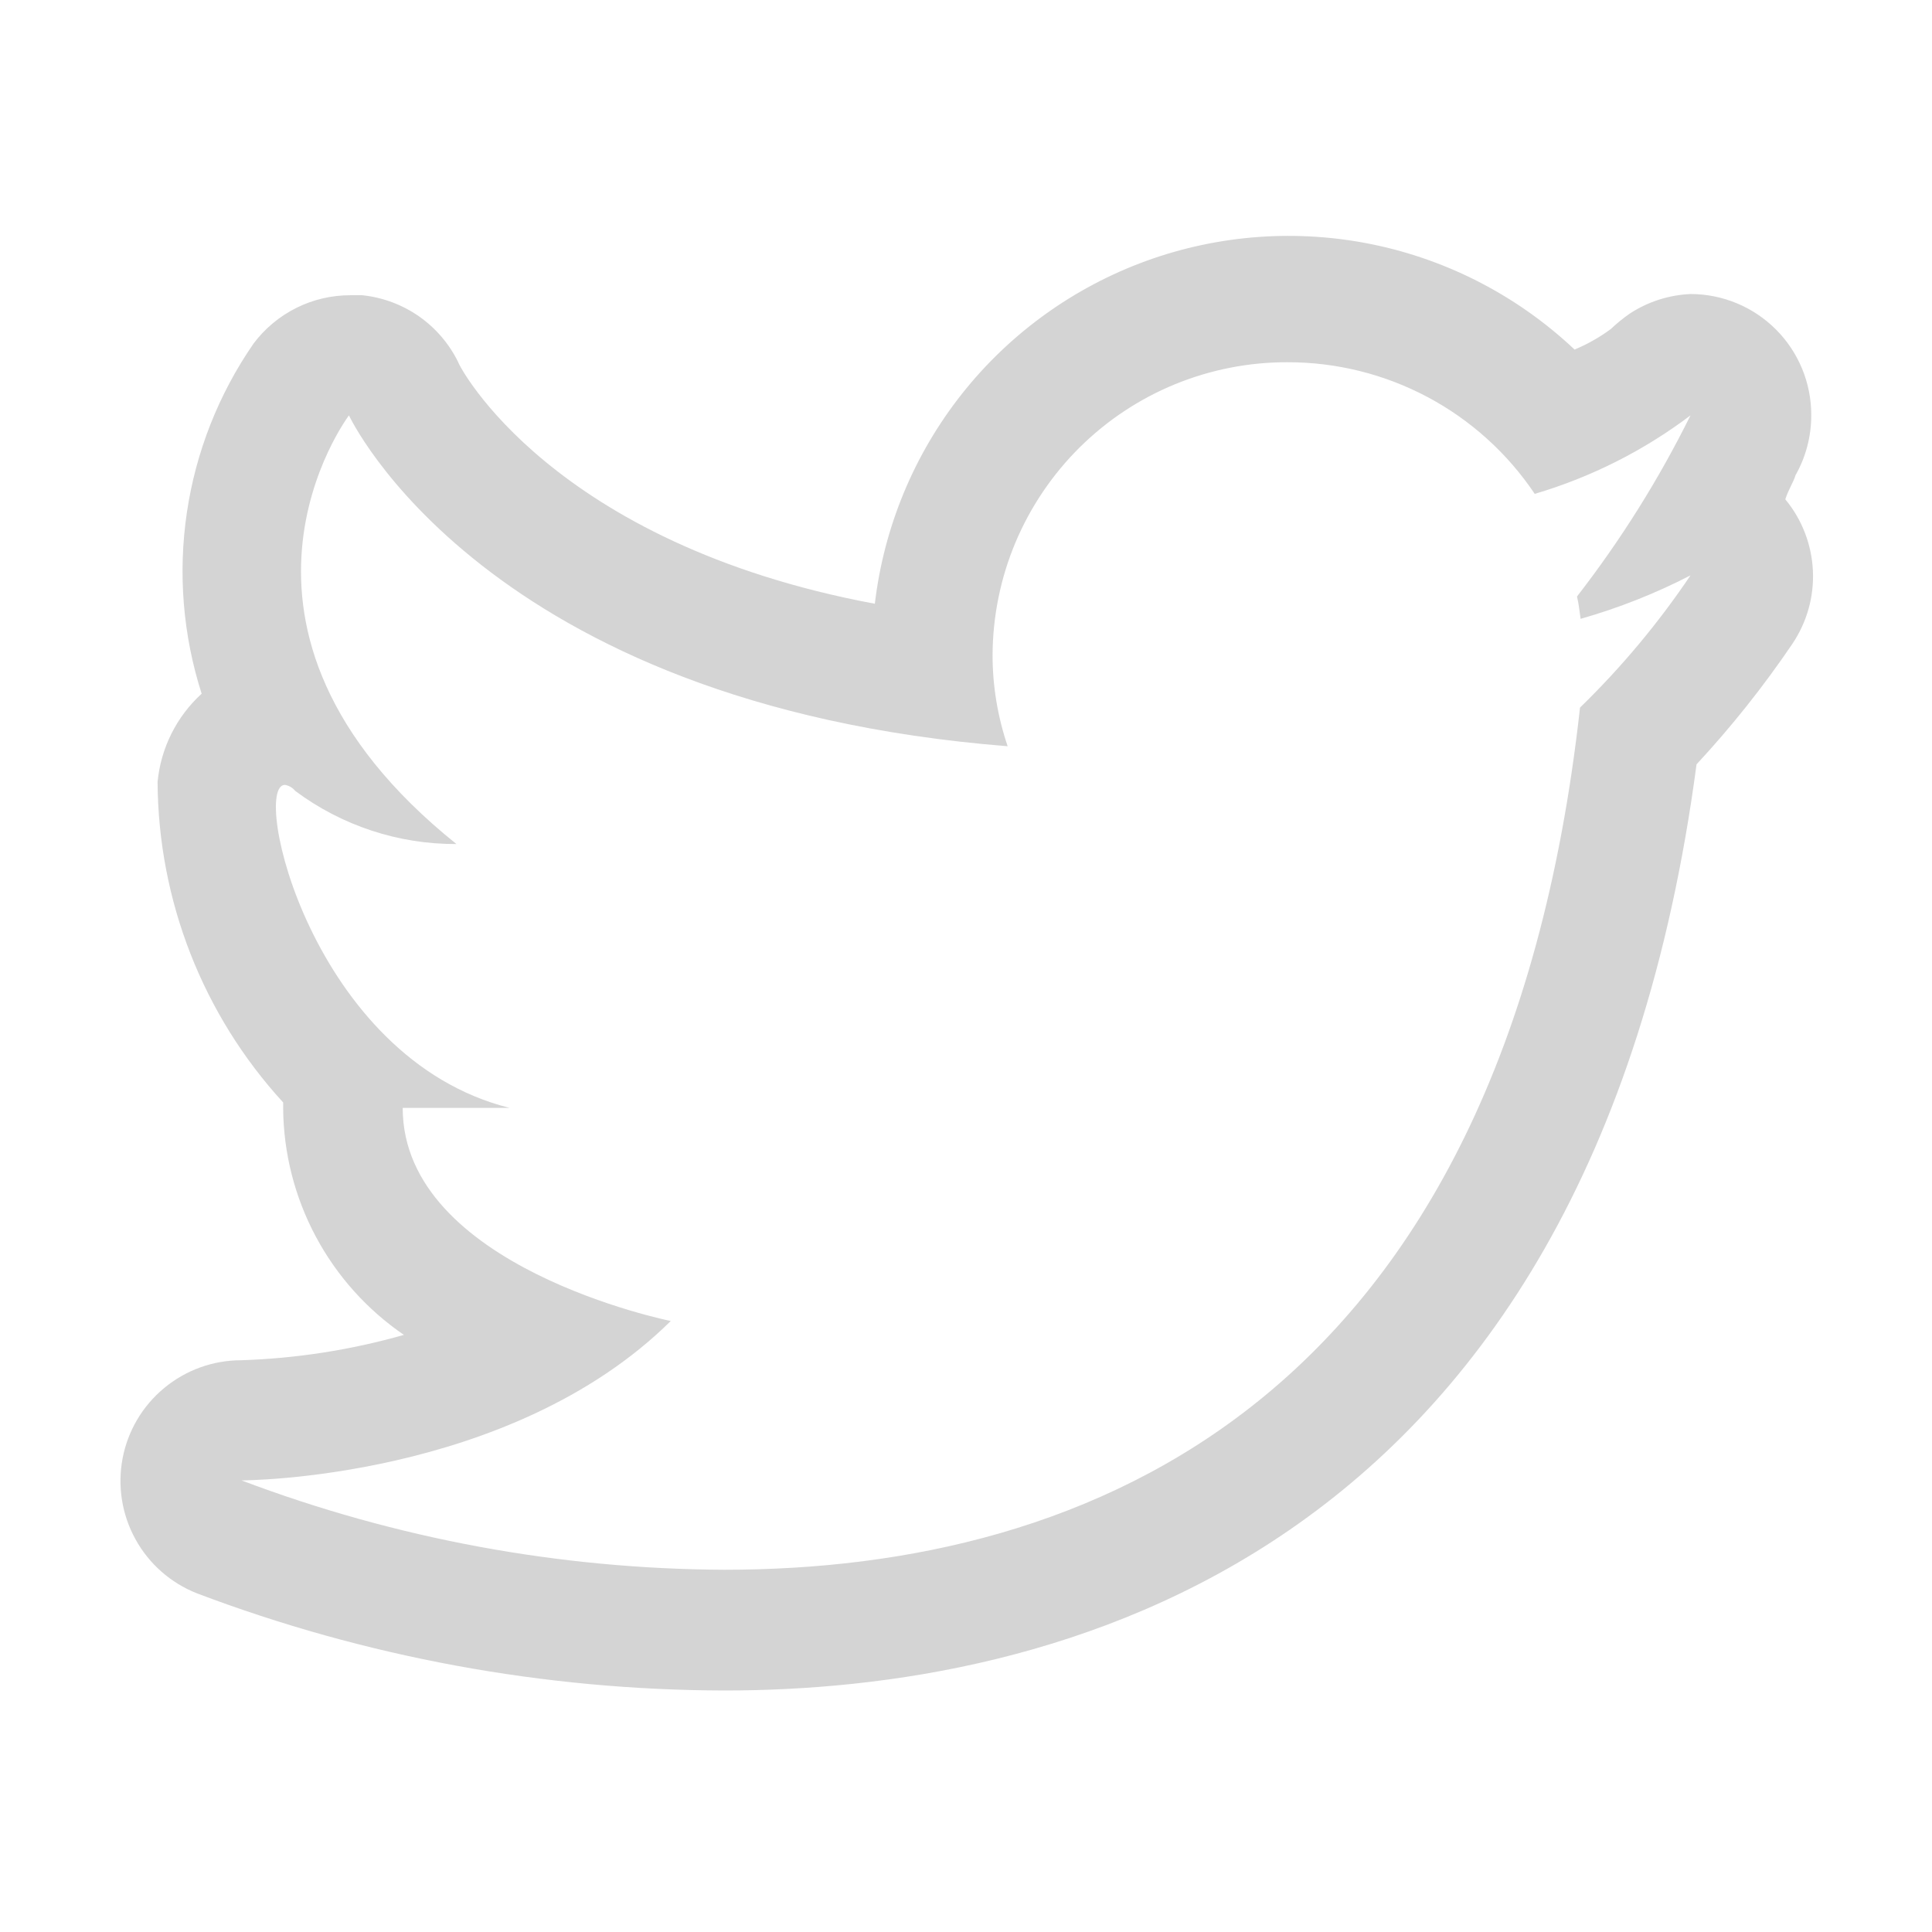 <svg width="32" height="32" viewBox="0 0 32 32" fill="none" xmlns="http://www.w3.org/2000/svg">
<path d="M29.74 7.87C29.913 7.565 30.002 7.22 30 6.87C30 6.34 29.789 5.831 29.414 5.456C29.039 5.081 28.53 4.87 28 4.87C27.644 4.886 27.299 4.996 27 5.19C26.887 5.268 26.78 5.355 26.68 5.45V5.45C26.494 5.587 26.293 5.701 26.08 5.79C25.15 4.912 23.994 4.309 22.742 4.05C21.489 3.791 20.189 3.885 18.987 4.321C17.785 4.758 16.727 5.52 15.933 6.523C15.139 7.526 14.64 8.73 14.49 10C9.13 9 7.6 6.06 7.59 6C7.441 5.695 7.217 5.434 6.939 5.239C6.66 5.045 6.337 4.925 6 4.89H5.8C5.49 4.89 5.183 4.962 4.906 5.101C4.628 5.24 4.386 5.442 4.2 5.69C3.622 6.526 3.244 7.484 3.095 8.49C2.946 9.496 3.03 10.522 3.34 11.49C2.924 11.869 2.664 12.39 2.61 12.95C2.62 14.917 3.361 16.81 4.69 18.26V18.36C4.696 19.1 4.882 19.828 5.23 20.48C5.578 21.133 6.079 21.692 6.69 22.11C5.811 22.36 4.904 22.501 3.99 22.53C3.525 22.531 3.075 22.694 2.717 22.992C2.359 23.289 2.116 23.701 2.03 24.158C1.944 24.615 2.019 25.088 2.244 25.495C2.468 25.903 2.828 26.219 3.26 26.39C6.053 27.448 9.014 27.993 12 28C17.29 28 26.33 26 28.1 12.66C28.68 12.035 29.212 11.366 29.69 10.66C29.93 10.302 30.049 9.876 30.027 9.445C30.005 9.014 29.845 8.602 29.57 8.27C29.63 8.09 29.7 8 29.74 7.87ZM26.18 10.25C26.809 10.071 27.419 9.83 28 9.53C27.467 10.321 26.854 11.055 26.17 11.72C24.89 23.28 18 26 12 26C9.266 25.988 6.557 25.487 4 24.52C4 24.52 8.44 24.52 11.11 21.88C11.11 21.88 6.67 20.99 6.67 18.35H8.44C5.16 17.53 4.15 13 4.72 13C4.787 13.012 4.847 13.047 4.89 13.1C5.661 13.675 6.598 13.984 7.56 13.98C3.11 10.41 5.78 6.88 5.78 6.88C5.78 6.88 8 11.67 16.69 12.36C16.525 11.874 16.44 11.364 16.44 10.85C16.443 10.21 16.571 9.578 16.818 8.988C17.066 8.398 17.427 7.863 17.881 7.412C18.335 6.962 18.873 6.605 19.465 6.363C20.057 6.121 20.691 5.997 21.33 6C22.138 5.999 22.934 6.198 23.648 6.578C24.361 6.958 24.97 7.509 25.42 8.18C26.351 7.905 27.225 7.465 28 6.88C27.475 7.94 26.845 8.945 26.12 9.88C26.15 10 26.16 10.12 26.18 10.25Z" fill="#D4D4D4"/>
</svg>

